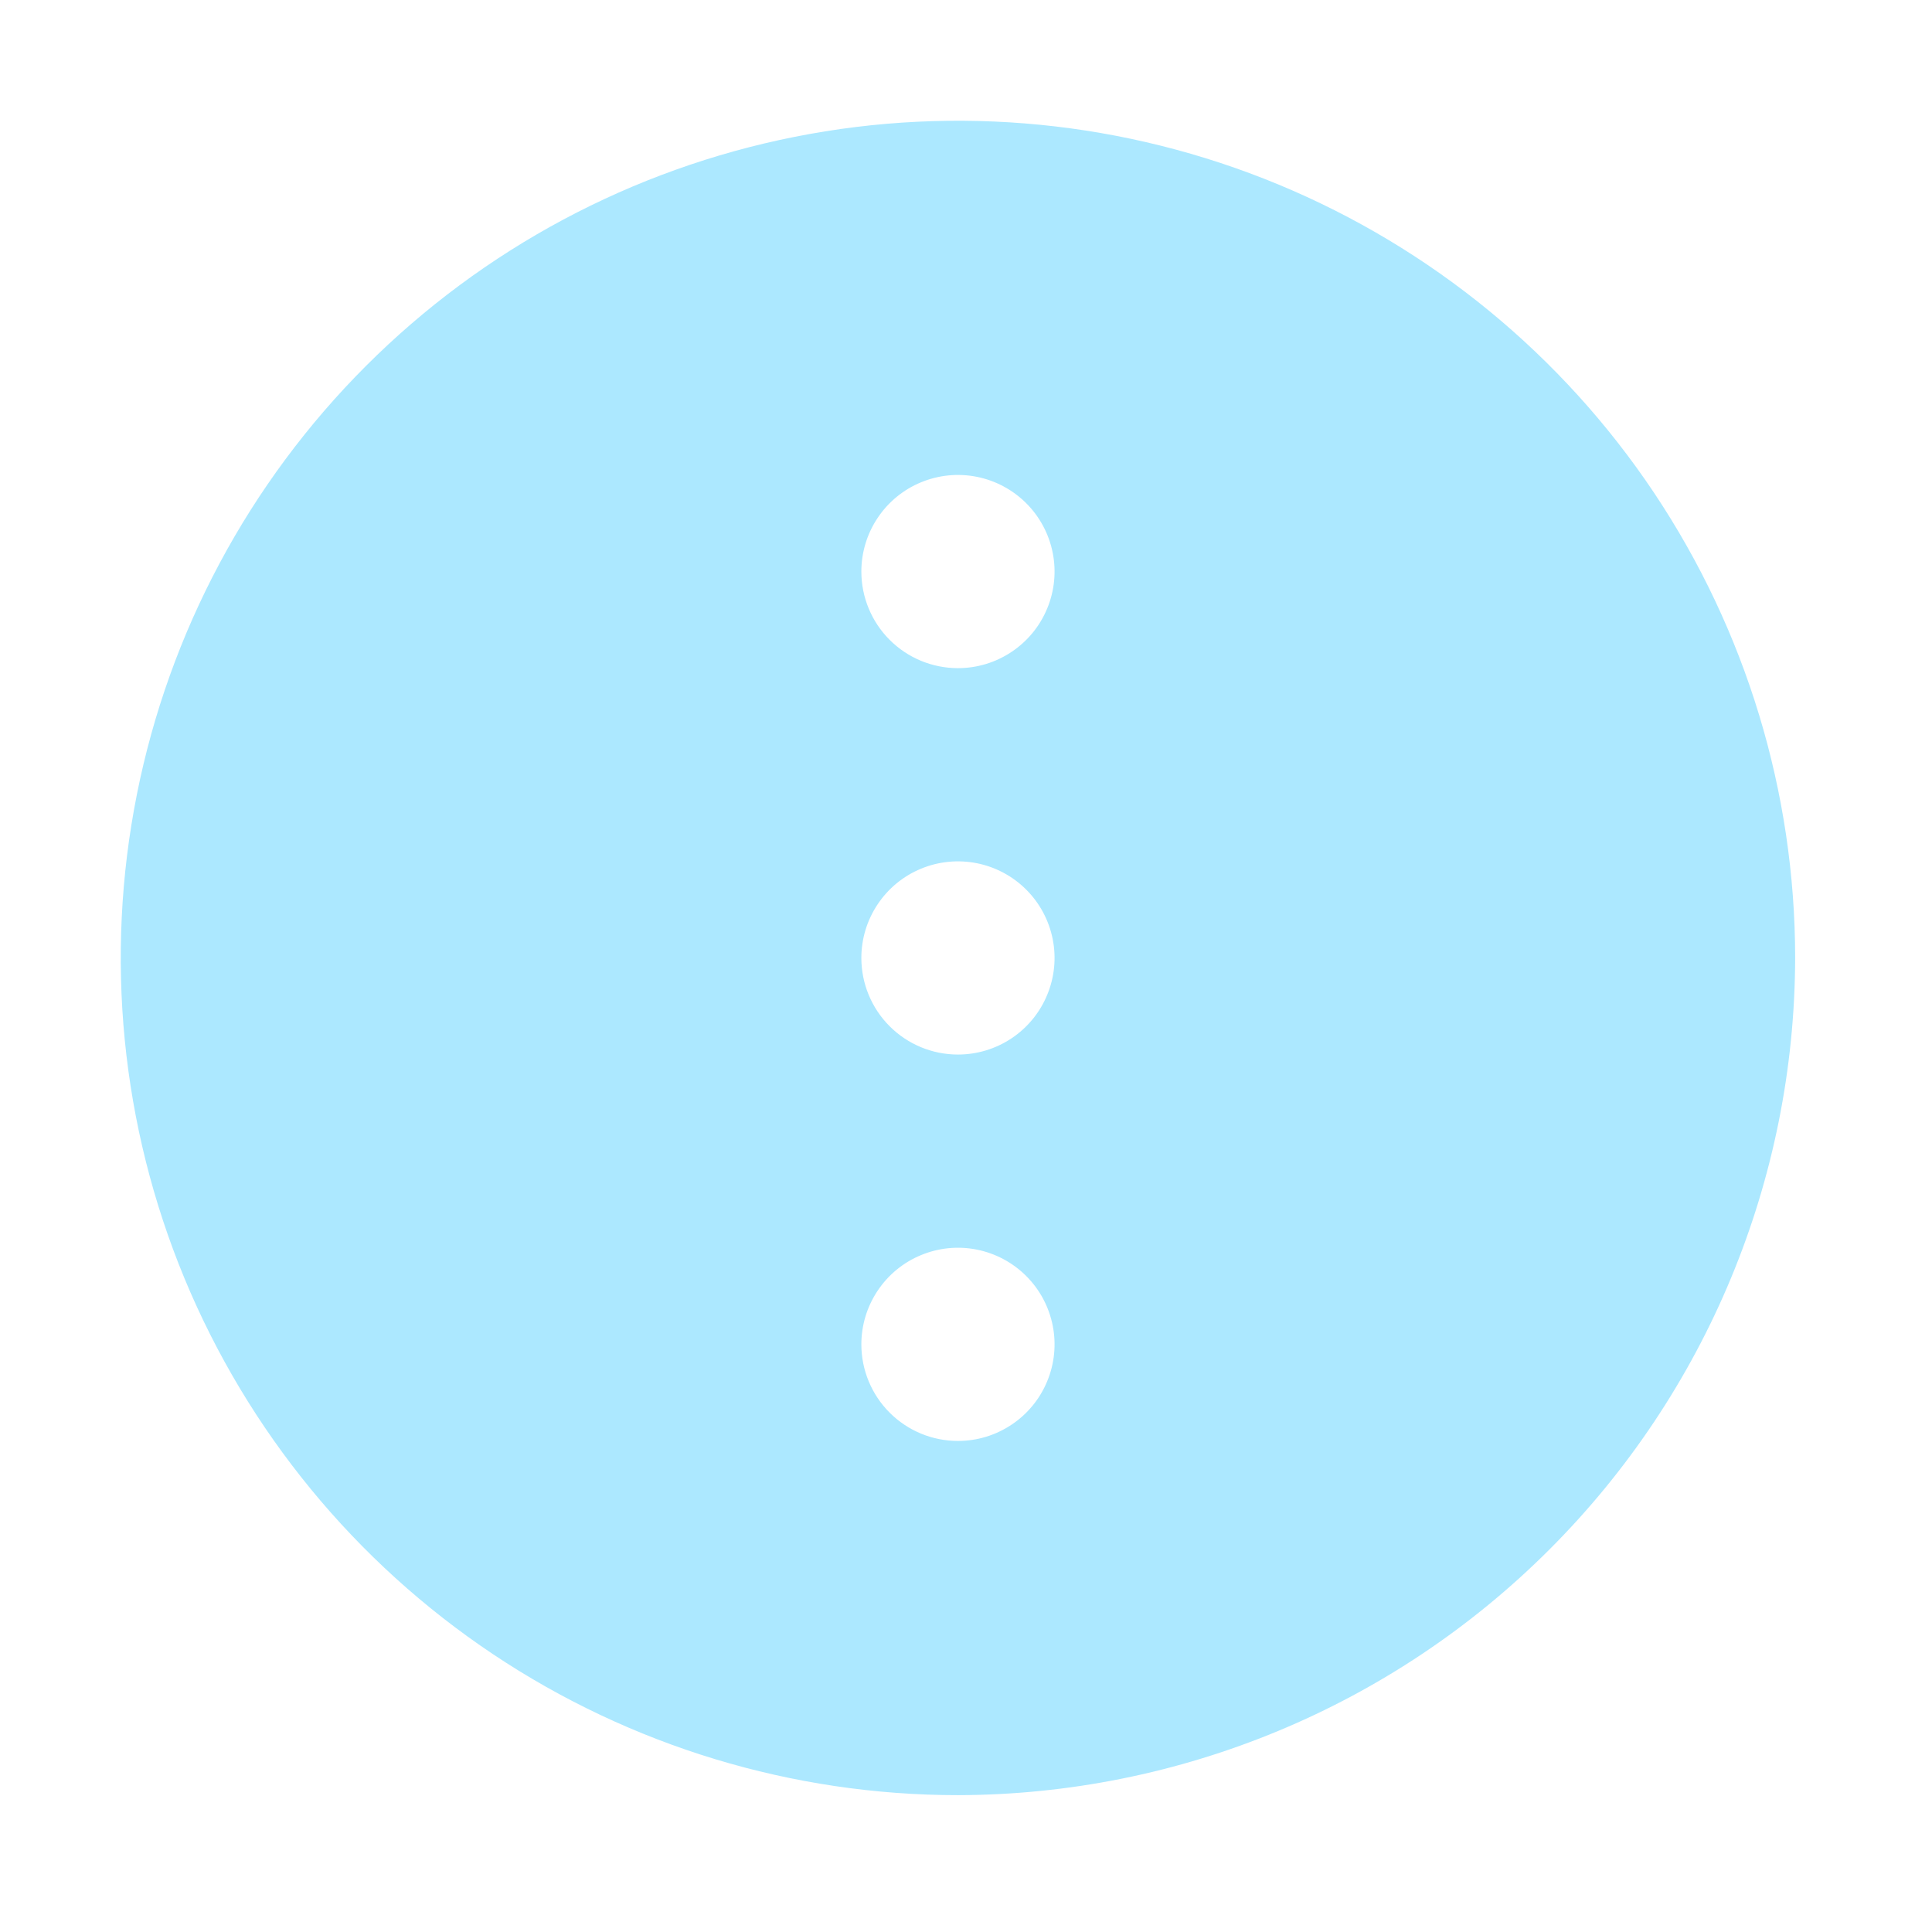 <svg width="48" height="48" viewBox="0 0 48 48" fill="none" xmlns="http://www.w3.org/2000/svg">
<path d="M44.6 23.8C44.6 19.686 43.38 15.665 41.095 12.244C38.809 8.824 35.56 6.158 31.76 4.583C27.959 3.009 23.777 2.597 19.742 3.4C15.707 4.202 12.001 6.183 9.092 9.092C6.183 12.001 4.202 15.707 3.4 19.742C2.597 23.777 3.009 27.959 4.583 31.76C6.158 35.56 8.824 38.809 12.244 41.095C15.665 43.38 19.686 44.6 23.8 44.6C29.313 44.589 34.598 42.395 38.496 38.496C42.395 34.598 44.589 29.313 44.6 23.8ZM21.4 14.2C21.4 13.725 21.541 13.261 21.805 12.867C22.068 12.472 22.443 12.164 22.882 11.983C23.32 11.801 23.803 11.754 24.268 11.846C24.734 11.939 25.161 12.167 25.497 12.503C25.833 12.839 26.061 13.266 26.154 13.732C26.247 14.197 26.199 14.68 26.017 15.118C25.836 15.557 25.528 15.932 25.133 16.195C24.739 16.459 24.275 16.6 23.8 16.6C23.163 16.6 22.553 16.347 22.103 15.897C21.653 15.447 21.4 14.836 21.4 14.2ZM21.4 23.8C21.4 23.325 21.541 22.861 21.805 22.467C22.068 22.072 22.443 21.764 22.882 21.583C23.32 21.401 23.803 21.354 24.268 21.446C24.734 21.539 25.161 21.767 25.497 22.103C25.833 22.439 26.061 22.866 26.154 23.332C26.247 23.797 26.199 24.28 26.017 24.718C25.836 25.157 25.528 25.532 25.133 25.796C24.739 26.059 24.275 26.2 23.8 26.2C23.163 26.2 22.553 25.947 22.103 25.497C21.653 25.047 21.4 24.436 21.4 23.8ZM21.4 33.4C21.4 32.925 21.541 32.461 21.805 32.067C22.068 31.672 22.443 31.364 22.882 31.183C23.32 31.001 23.803 30.953 24.268 31.046C24.734 31.139 25.161 31.367 25.497 31.703C25.833 32.039 26.061 32.466 26.154 32.932C26.247 33.397 26.199 33.88 26.017 34.318C25.836 34.757 25.528 35.132 25.133 35.395C24.739 35.659 24.275 35.8 23.8 35.8C23.163 35.8 22.553 35.547 22.103 35.097C21.653 34.647 21.4 34.036 21.4 33.4Z" fill="#ACE8FF"/>
</svg>
